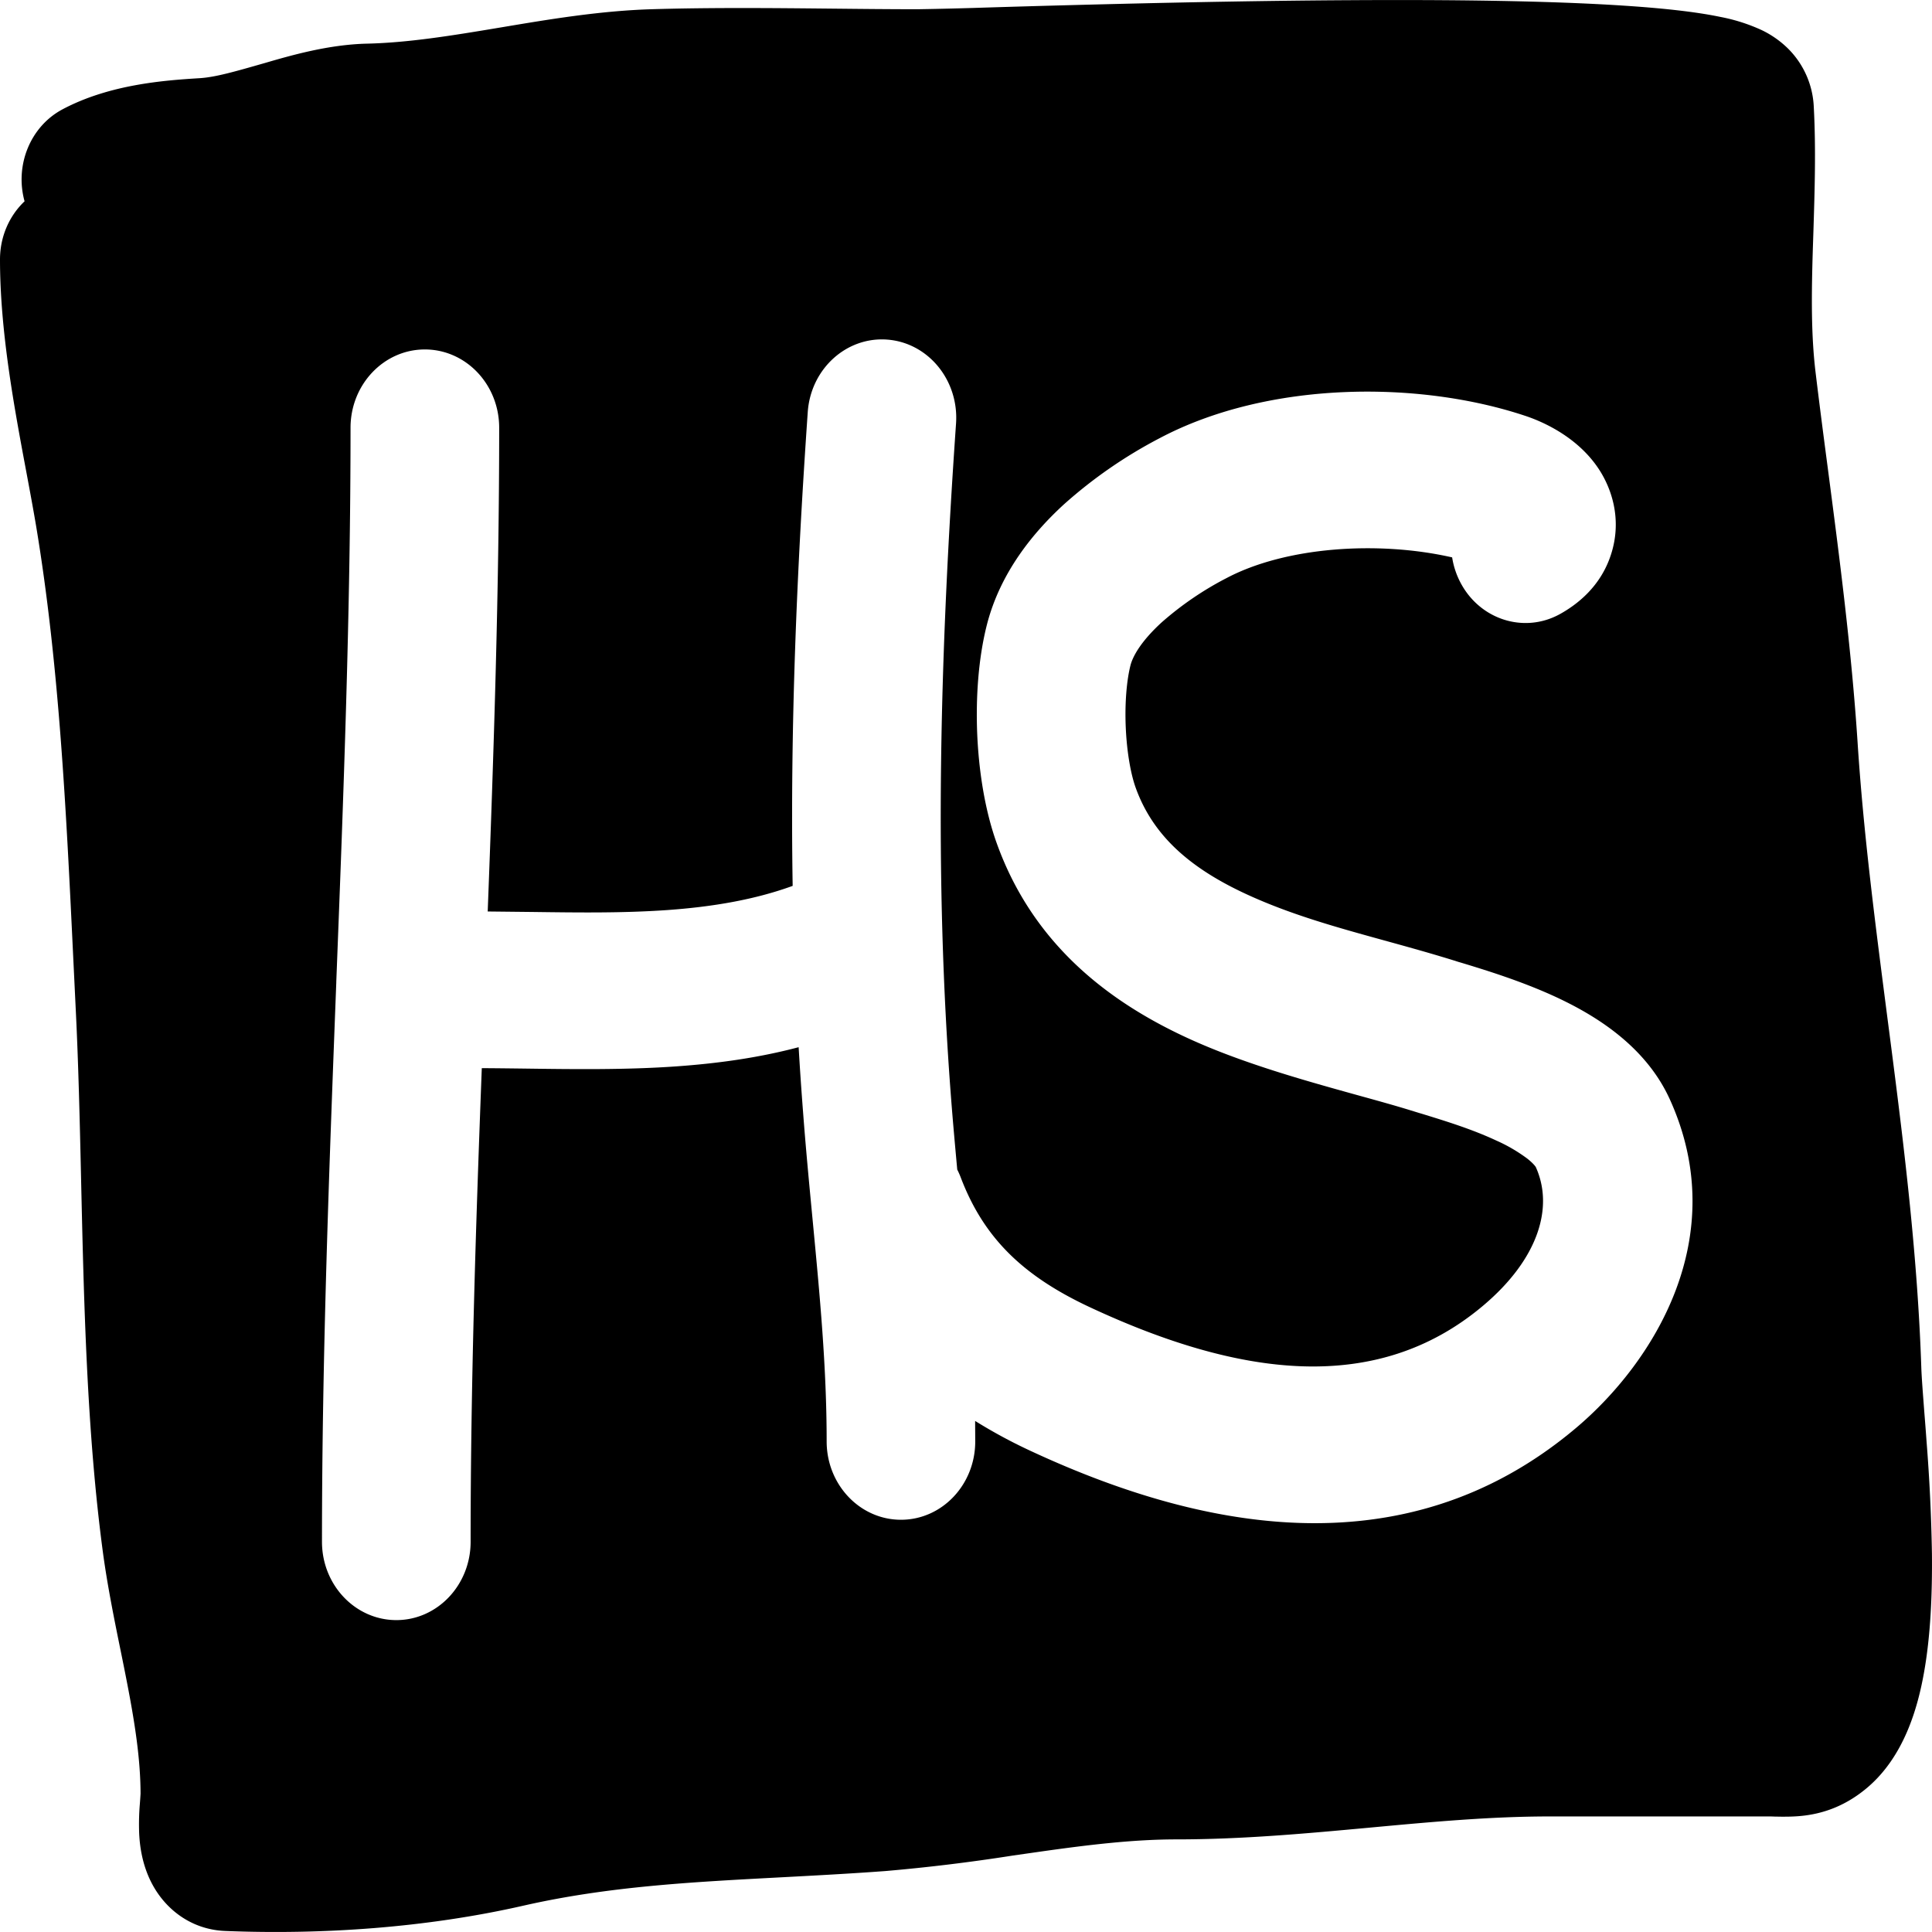 <svg width="32" height="32" viewBox="0 0 32 32" fill="none" xmlns="http://www.w3.org/2000/svg"><style>@media (prefers-color-scheme:dark){path{fill:#fff}}</style><path fill-rule="evenodd" clip-rule="evenodd" d="M30.041 1.754a1.45 1.45 0 00-.414-.938 1.615 1.615 0 00-.449-.318 2.962 2.962 0 00-.684-.218c-.432-.09-.995-.147-1.607-.187-1.24-.081-2.876-.1-4.515-.09-1.645.009-3.319.047-4.643.082-.536.014-1.008.028-1.397.04a66.7 66.7 0 01-1.131.028c-.46 0-.934-.005-1.414-.01-.988-.01-2.006-.02-3 .01-.85.026-1.697.168-2.454.295l-.06.01c-.801.134-1.509.249-2.195.265-.632.015-1.243.19-1.689.32-.51.146-.819.235-1.082.252-.59.036-1.494.103-2.27.515-.54.286-.794.934-.63 1.524-.25.237-.407.581-.407.964 0 1.19.236 2.452.437 3.524.058.31.113.606.159.878.383 2.292.5 4.713.617 7.158l.042.87c.044.887.066 1.83.088 2.8.046 2.031.094 4.178.36 6.172.075.56.193 1.139.3 1.664.036.176.07.345.101.506.132.679.223 1.274.224 1.84l-.002.031a5.72 5.72 0 01-.004.062l-.006.08a4.02 4.02 0 00-.011.482c.008.165.036.503.214.838.228.43.658.759 1.213.78 1.606.064 3.327-.053 4.932-.418 1.407-.32 2.772-.391 4.26-.47.562-.03 1.14-.06 1.747-.105a30.525 30.525 0 002.11-.257l.42-.06c.815-.116 1.566-.207 2.288-.207 1.096 0 2.17-.1 3.181-.193l.02-.002c1.035-.096 2.006-.185 2.978-.185h3.602c.053 0 .08 0 .115.002l.127.002c.094 0 .23 0 .38-.019.35-.044.7-.178 1.035-.461.614-.52.836-1.328.938-1.893.114-.629.14-1.332.134-1.98a29.64 29.64 0 00-.089-1.86c-.013-.183-.026-.348-.038-.496-.024-.319-.043-.557-.049-.724-.06-1.81-.276-3.586-.497-5.301l-.067-.516c-.2-1.55-.395-3.046-.492-4.551-.1-1.526-.3-3.061-.494-4.542-.07-.53-.138-1.054-.2-1.568-.077-.63-.07-1.294-.047-2.048l.01-.302c.02-.648.044-1.366.005-2.075zM14.697 5.625c.678.052 1.187.674 1.138 1.389-.264 3.8-.37 7.459-.08 11.204.029.375.064.76.1 1.154.021.041.04.084.057.128.387 1.02 1.051 1.647 2.164 2.163 2.45 1.138 4.72 1.454 6.489-.037.923-.778 1.172-1.636.872-2.297 0 0-.03-.051-.138-.137a2.656 2.656 0 00-.52-.303c-.407-.19-.85-.325-1.25-.448l-.005-.001a55.224 55.224 0 01-.153-.047c-.252-.078-.547-.16-.866-.248-.85-.236-1.877-.52-2.763-.919-1.284-.578-2.613-1.523-3.236-3.268-.197-.551-.294-1.199-.32-1.794-.025-.598.016-1.25.16-1.816.222-.868.77-1.531 1.278-1.996a7.743 7.743 0 011.594-1.1c1.79-.943 4.279-.954 6.049-.363.33.11.878.37 1.214.88.2.303.395.82.202 1.416-.173.536-.568.831-.84.983-.6.335-1.346.094-1.664-.54a1.342 1.342 0 01-.127-.396c-1.23-.28-2.756-.174-3.733.341a5.308 5.308 0 00-1.081.738c-.33.303-.473.55-.514.71-.06.237-.096.608-.078 1.025.018.419.085.778.163.997.29.809.918 1.355 1.9 1.797.711.32 1.441.522 2.22.737.366.101.744.205 1.135.326l.095.03.045.013c.389.118.998.304 1.568.568.588.274 1.464.773 1.882 1.687 1.047 2.294-.272 4.373-1.552 5.452-2.903 2.448-6.374 1.612-9.018.385a8.481 8.481 0 01-.933-.503l.002.34c0 .716-.55 1.297-1.23 1.297-.68 0-1.231-.581-1.231-1.298 0-1.237-.114-2.424-.234-3.685-.054-.568-.11-1.15-.156-1.76a57.539 57.539 0 01-.074-1.084c-.68.18-1.36.27-2.018.317-.841.06-1.72.048-2.523.037-.244-.003-.48-.006-.707-.007-.1 2.629-.185 5.238-.185 7.845 0 .716-.551 1.297-1.23 1.297-.68 0-1.232-.581-1.232-1.297 0-3.102.12-6.198.237-9.265v-.013c.12-3.08.236-6.129.236-9.174 0-.716.551-1.297 1.231-1.297s1.231.58 1.231 1.297c0 2.68-.089 5.356-.19 8.012l.74.008c.766.01 1.49.02 2.227-.031.76-.054 1.454-.172 2.084-.401-.043-2.627.068-5.224.25-7.849.05-.714.64-1.251 1.318-1.199z" fill="#000"/></svg>